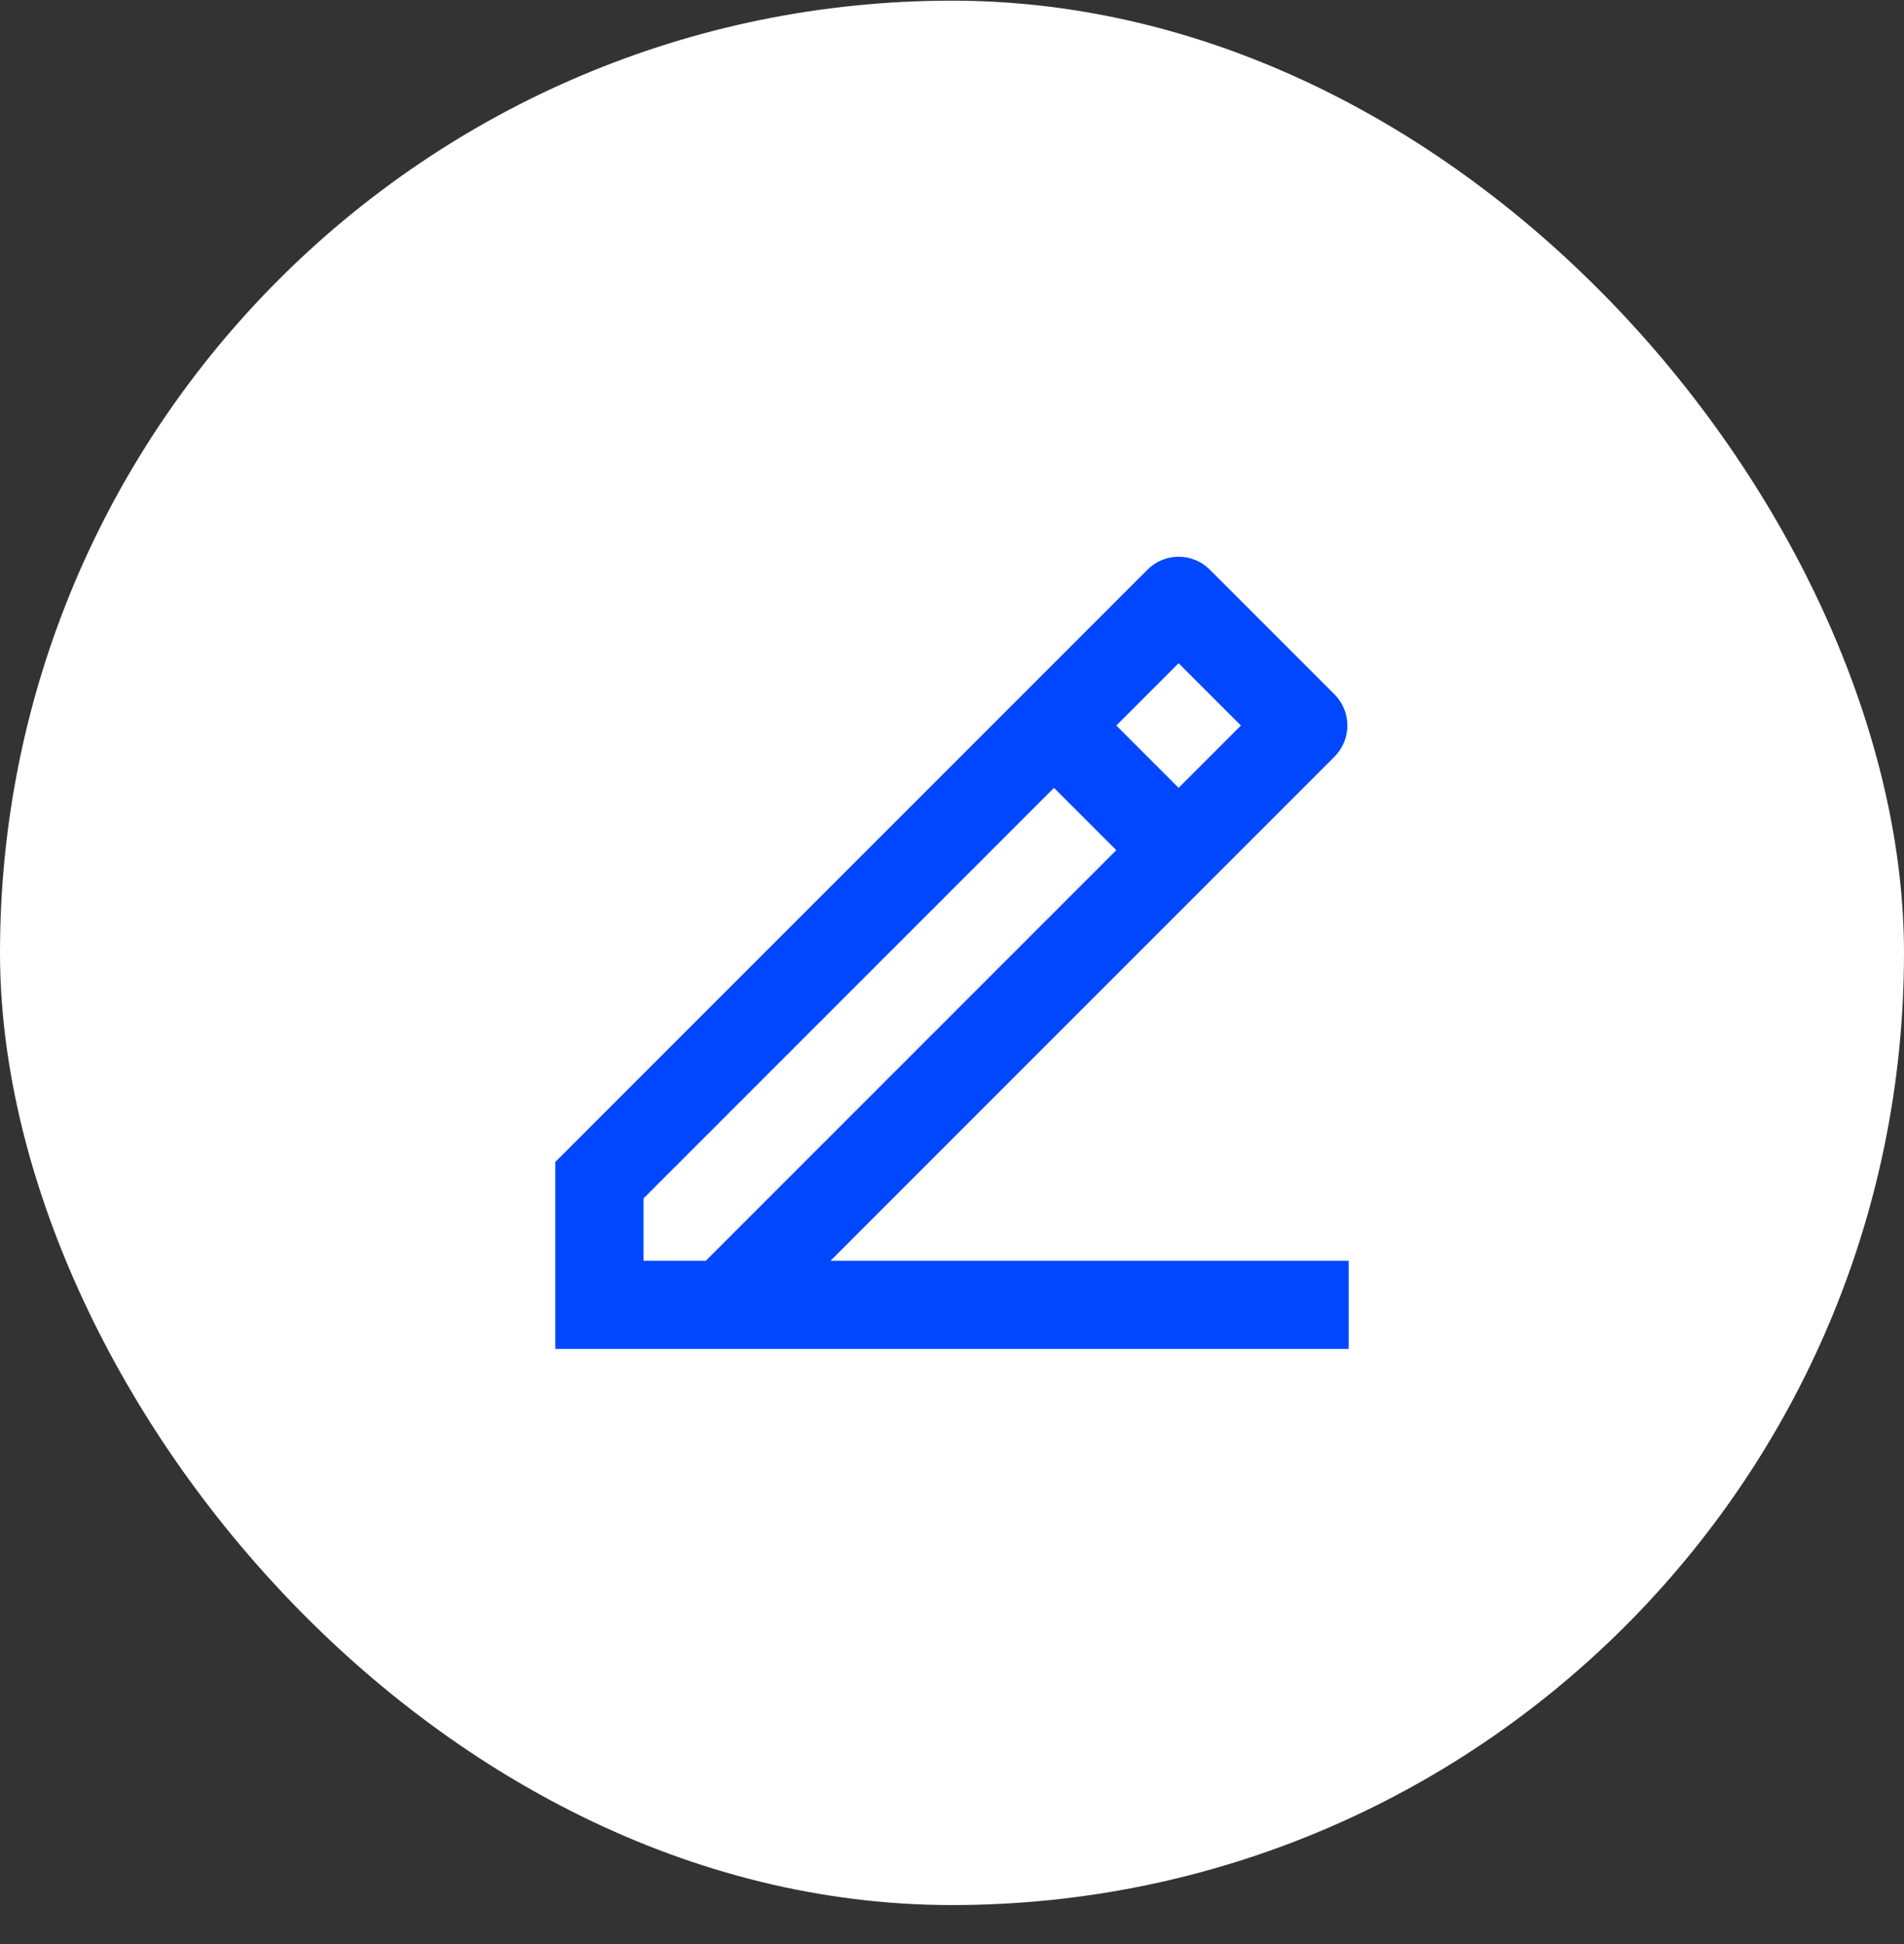 <svg width="48" height="49" viewBox="0 0 48 49" fill="none" xmlns="http://www.w3.org/2000/svg">
<rect x="0" y="0" width="48" height="49" fill="#333333" stroke="none"/>
<rect y="0.017" width="48" height="48" rx="24" fill="white"/>
<path d="M16.222 31.778H17.793L28.142 21.429L26.571 19.858L16.222 30.207V31.778ZM34 34H14V29.286L28.928 14.358C29.136 14.15 29.419 14.033 29.713 14.033C30.008 14.033 30.291 14.15 30.499 14.358L33.642 17.501C33.85 17.71 33.968 17.992 33.968 18.287C33.968 18.581 33.85 18.864 33.642 19.073L20.937 31.778H34V34ZM28.142 18.287L29.713 19.858L31.284 18.287L29.713 16.716L28.142 18.287Z" fill="#0047FF"/>
</svg>
